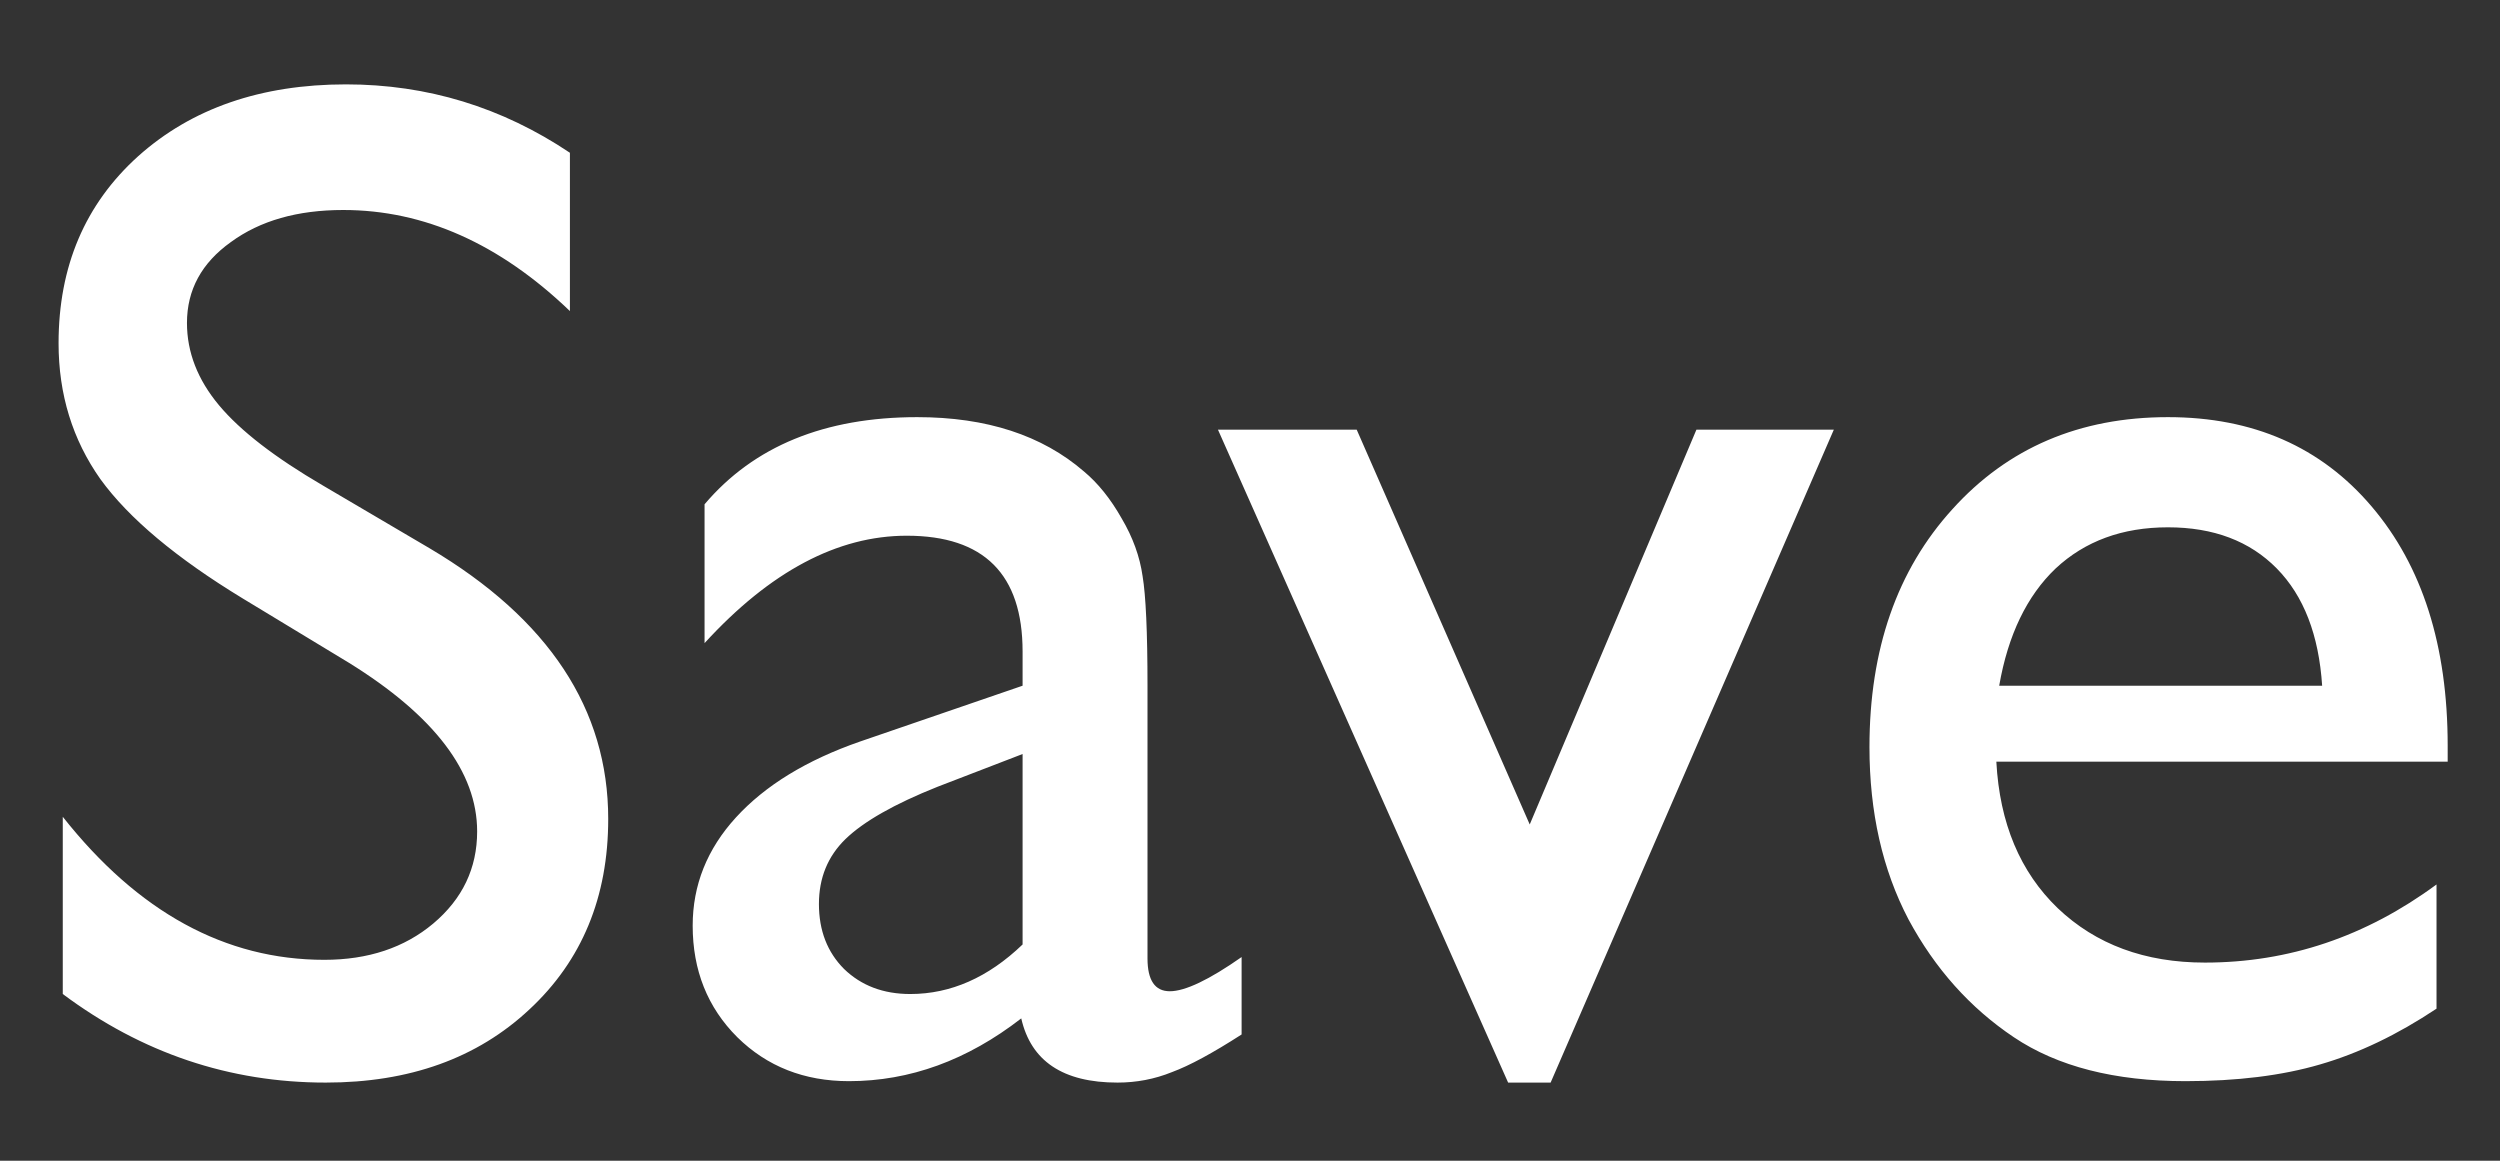 <svg width="28" height="13" viewBox="0 0 28 13" fill="none" xmlns="http://www.w3.org/2000/svg">
<rect x="0" y="0" width="28" height="13" fill="#333333" stroke="none"/>
<path d="M3.906 7.422L2.719 6.703C1.974 6.25 1.443 5.805 1.125 5.367C0.812 4.924 0.656 4.417 0.656 3.844C0.656 2.984 0.953 2.286 1.547 1.75C2.146 1.214 2.922 0.945 3.875 0.945C4.786 0.945 5.622 1.201 6.383 1.711V3.484C5.596 2.729 4.75 2.352 3.844 2.352C3.333 2.352 2.914 2.471 2.586 2.711C2.258 2.945 2.094 3.247 2.094 3.617C2.094 3.945 2.214 4.253 2.453 4.539C2.693 4.826 3.081 5.125 3.617 5.438L4.812 6.141C6.146 6.932 6.812 7.943 6.812 9.172C6.812 10.047 6.518 10.758 5.93 11.305C5.346 11.852 4.586 12.125 3.648 12.125C2.57 12.125 1.589 11.794 0.703 11.133V9.148C1.547 10.216 2.523 10.75 3.633 10.75C4.122 10.75 4.529 10.615 4.852 10.344C5.18 10.068 5.344 9.724 5.344 9.312C5.344 8.646 4.865 8.016 3.906 7.422ZM12.852 7.68V10.734C12.852 10.979 12.935 11.102 13.102 11.102C13.273 11.102 13.542 10.974 13.906 10.719V11.586C13.583 11.794 13.323 11.935 13.125 12.008C12.932 12.086 12.729 12.125 12.516 12.125C11.906 12.125 11.547 11.885 11.438 11.406C10.833 11.875 10.19 12.109 9.508 12.109C9.008 12.109 8.591 11.945 8.258 11.617C7.924 11.284 7.758 10.867 7.758 10.367C7.758 9.914 7.919 9.51 8.242 9.156C8.57 8.797 9.034 8.513 9.633 8.305L11.453 7.68V7.297C11.453 6.432 11.021 6 10.156 6C9.38 6 8.625 6.401 7.891 7.203V5.648C8.443 4.997 9.237 4.672 10.273 4.672C11.05 4.672 11.672 4.875 12.141 5.281C12.297 5.411 12.438 5.586 12.562 5.805C12.688 6.018 12.766 6.234 12.797 6.453C12.833 6.667 12.852 7.076 12.852 7.68ZM11.453 10.578V8.445L10.5 8.812C10.016 9.005 9.672 9.201 9.469 9.398C9.271 9.591 9.172 9.833 9.172 10.125C9.172 10.422 9.266 10.664 9.453 10.852C9.646 11.039 9.893 11.133 10.195 11.133C10.648 11.133 11.068 10.948 11.453 10.578ZM19 4.812H20.539L17.367 12.125H16.891L13.641 4.812H15.195L17.133 9.234L19 4.812ZM27.414 8.531H22.359C22.396 9.219 22.625 9.766 23.047 10.172C23.474 10.578 24.023 10.781 24.695 10.781C25.633 10.781 26.497 10.49 27.289 9.906V11.297C26.852 11.588 26.417 11.797 25.984 11.922C25.557 12.047 25.055 12.109 24.477 12.109C23.685 12.109 23.044 11.945 22.555 11.617C22.065 11.289 21.672 10.849 21.375 10.297C21.083 9.74 20.938 9.096 20.938 8.367C20.938 7.273 21.247 6.385 21.867 5.703C22.487 5.016 23.292 4.672 24.281 4.672C25.234 4.672 25.995 5.005 26.562 5.672C27.13 6.339 27.414 7.232 27.414 8.352V8.531ZM22.391 7.68H26.008C25.971 7.112 25.802 6.674 25.5 6.367C25.198 6.06 24.792 5.906 24.281 5.906C23.771 5.906 23.352 6.06 23.023 6.367C22.701 6.674 22.49 7.112 22.391 7.68Z" fill="white"/>
</svg>
